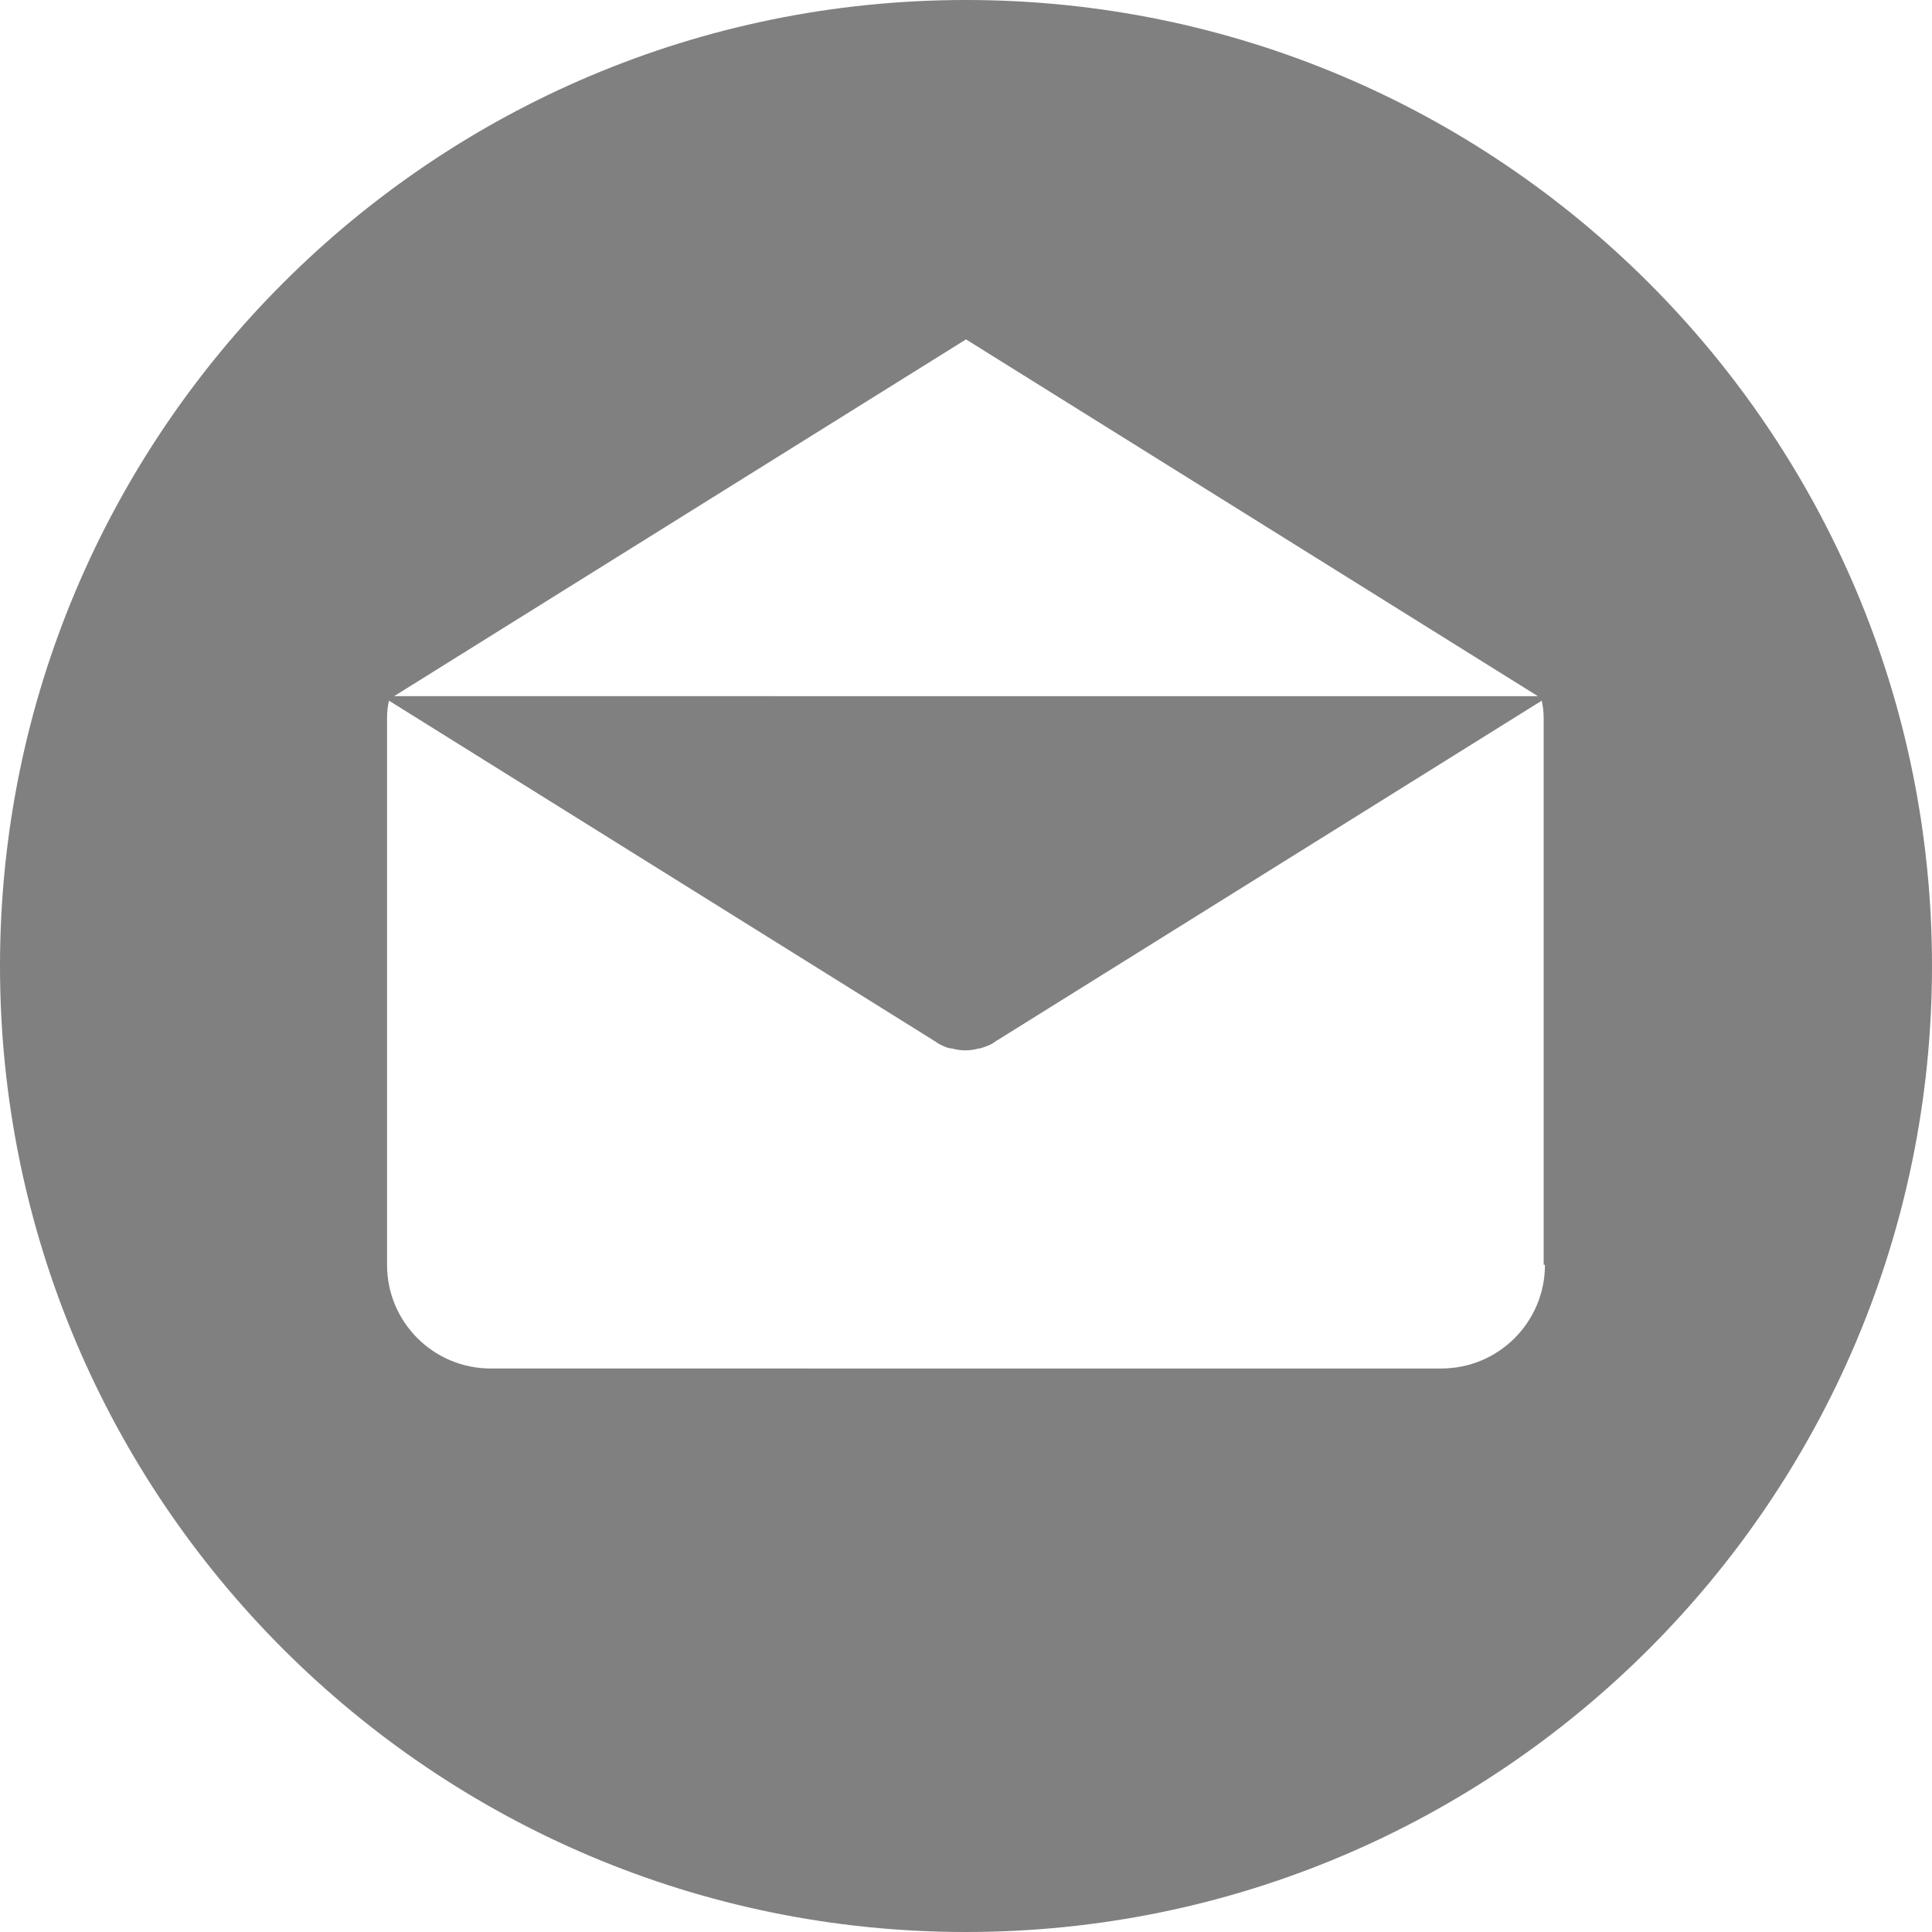 <svg xmlns="http://www.w3.org/2000/svg" fill="#808080" viewBox="0 0 300 300" height="57" width="57"><path d="M150 0C67.2 0 0 67.2 0 150c0 82.8 67.2 150 150 150s150-67.2 150-150C300 67.2 232.8 0 150 0zM150 52.7l88.8 55.4H61.2L150 52.7zM239.9 196.4h0c0 8.9-7.2 16.1-16.1 16.1H76.2c-8.9 0-16.1-7.2-16.1-16.1v-84.9c0-0.9 0.1-1.9 0.3-2.7l84.8 52.9c0.1 0.1 0.2 0.1 0.3 0.2 0.1 0.1 0.2 0.1 0.3 0.2 0.6 0.3 1.2 0.6 1.8 0.7 0.1 0 0.1 0 0.2 0 0.7 0.2 1.4 0.3 2.1 0.3h0c0 0 0 0 0 0 0.7 0 1.4-0.1 2.1-0.3 0.1 0 0.1 0 0.2 0 0.6-0.2 1.2-0.4 1.8-0.7 0.1-0.1 0.2-0.1 0.3-0.2 0.1-0.1 0.2-0.1 0.3-0.2l84.8-52.9c0.2 0.9 0.3 1.8 0.3 2.7V196.4z"/></svg>